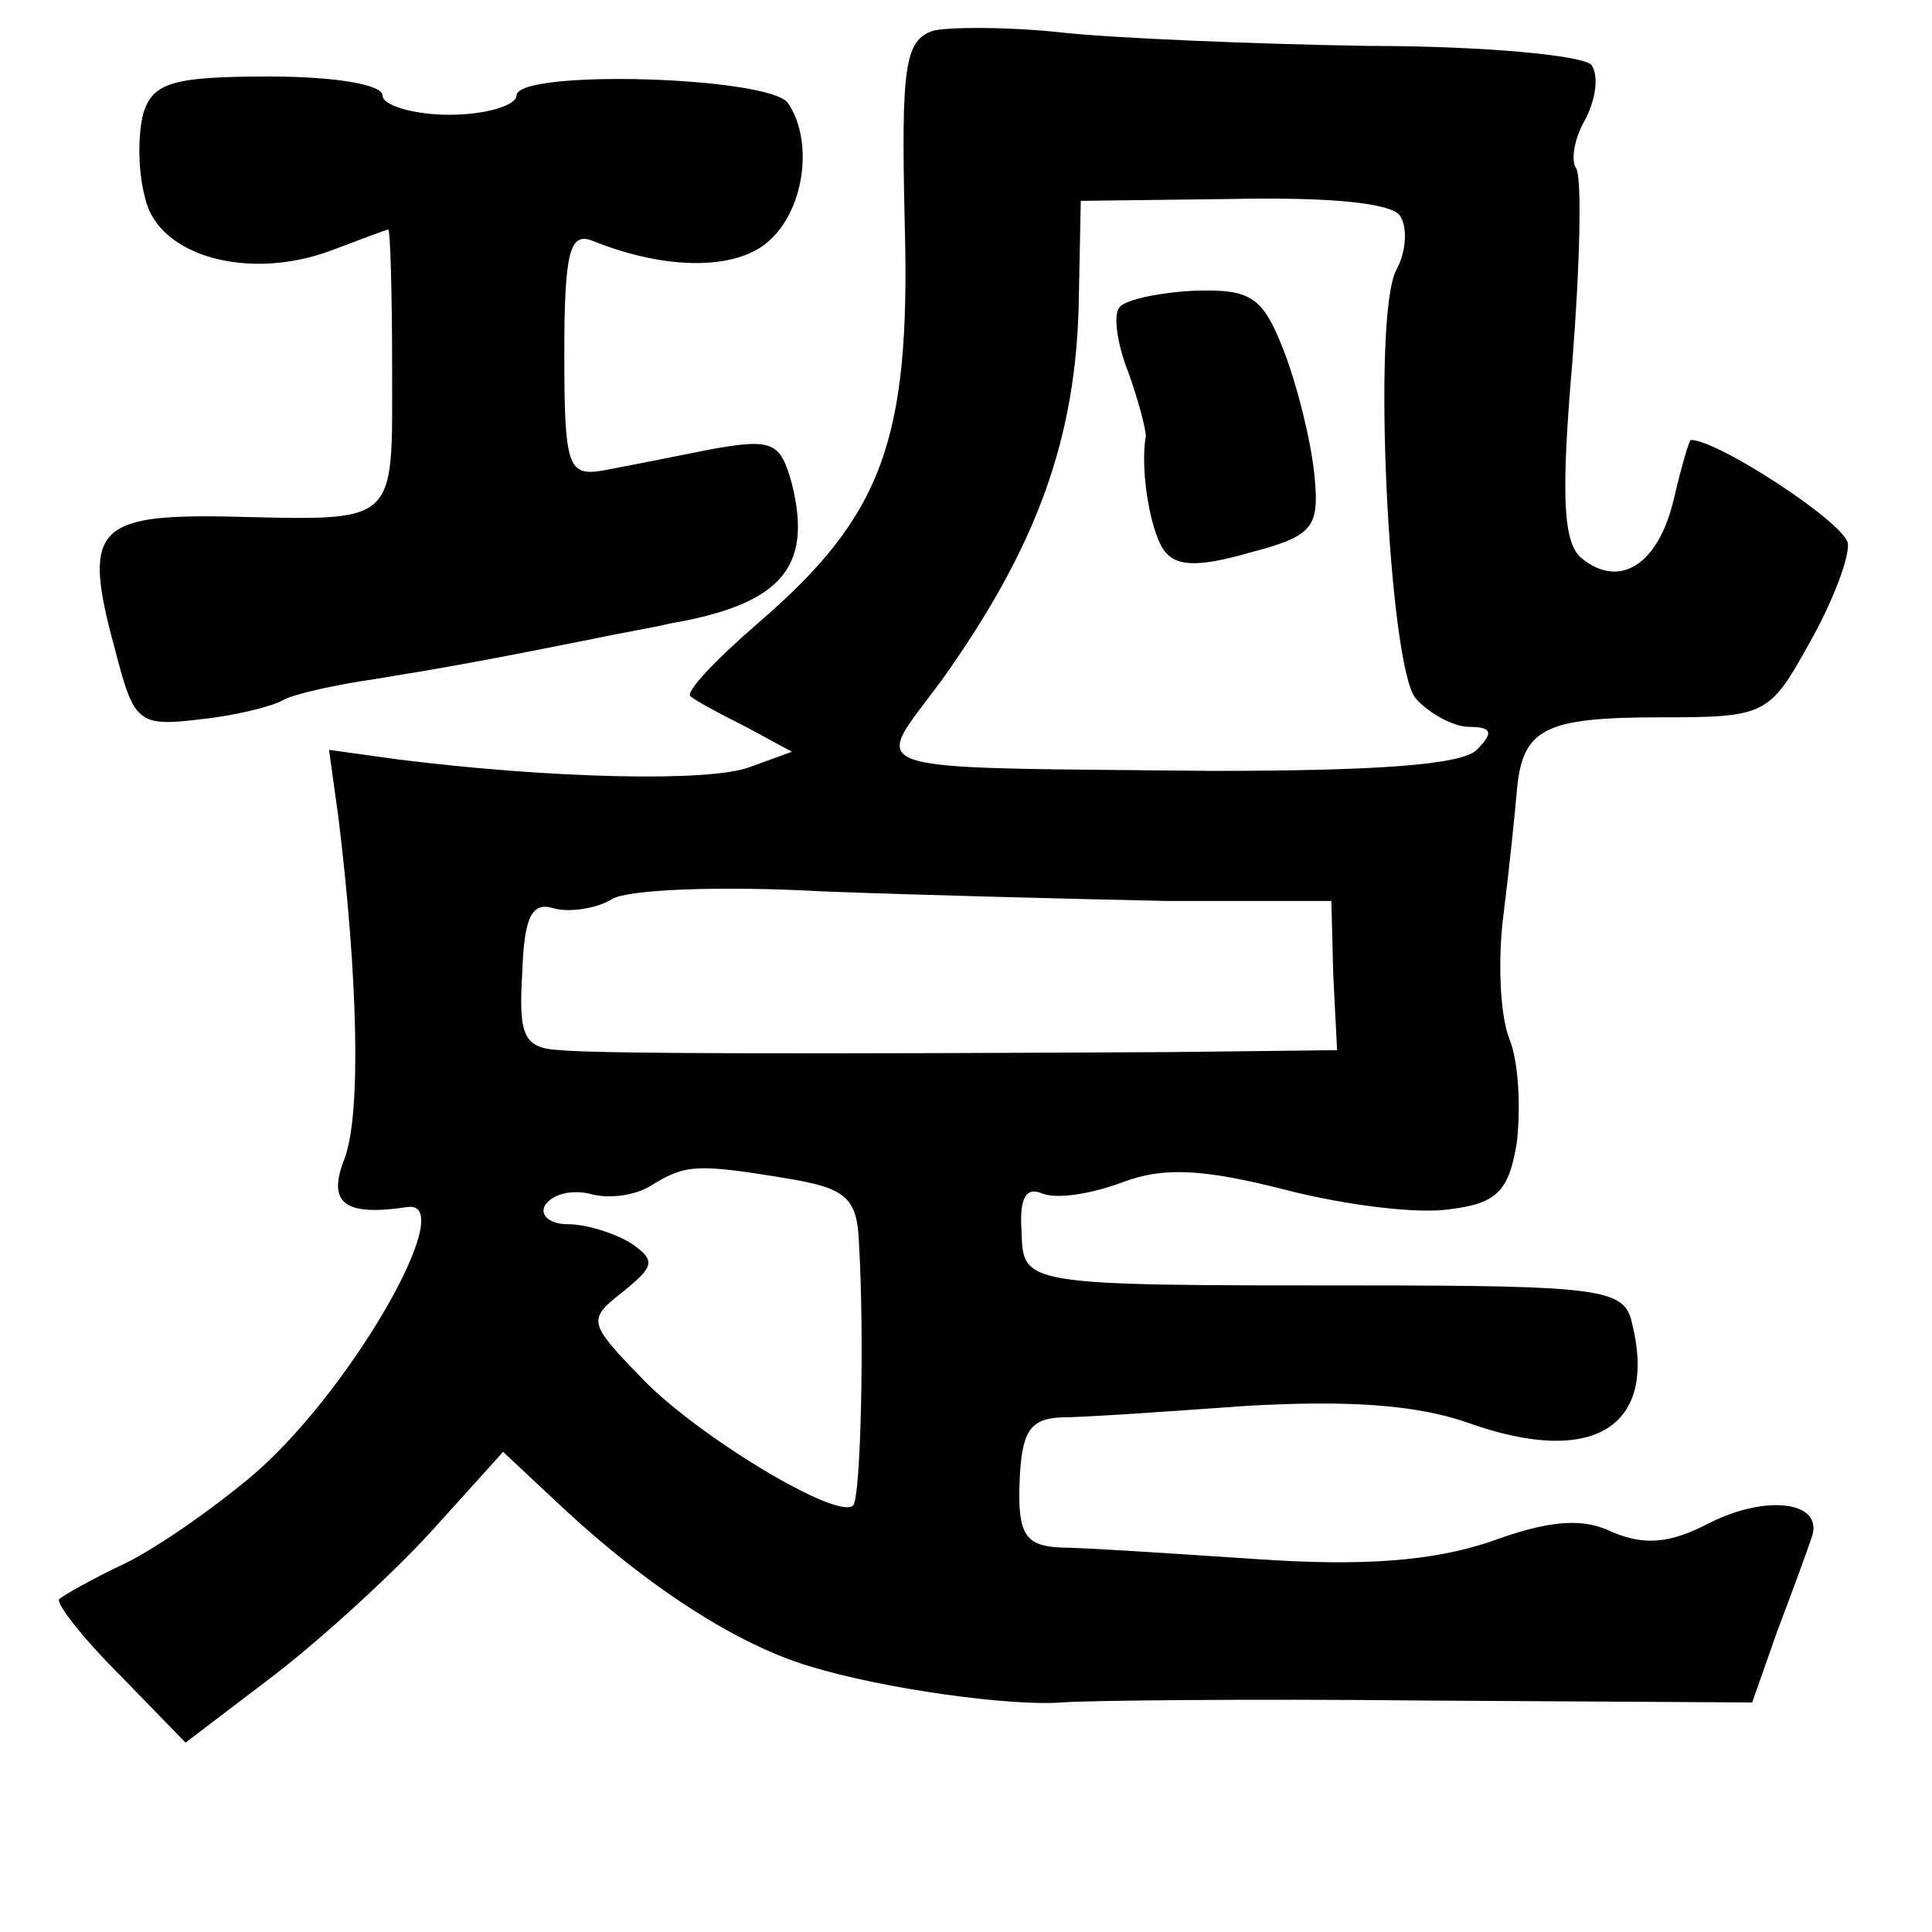 <?xml version="1.0" standalone="no"?>
<!DOCTYPE svg PUBLIC "-//W3C//DTD SVG 20010904//EN"
 "http://www.w3.org/TR/2001/REC-SVG-20010904/DTD/svg10.dtd">
<svg version="1.0" xmlns="http://www.w3.org/2000/svg"
 width="101pt" height="101pt" viewBox="0 0 101 101"
 preserveAspectRatio="xMidYMid meet">
<g transform="translate(0,101) scale(0.1,-0.1)"
fill="#000000" stroke="none">
<path d="M488 994 c-15 -5 -17 -18 -15 -102 3 -113 -12 -152 -77 -208 -22 -19
-38 -36 -35 -38 2 -2 15 -9 29 -16 l24 -13 -22 -8 c-21 -8 -104 -6 -184 4
l-36 5 5 -36 c10 -82 12 -155 3 -178 -9 -23 0 -30 33 -25 28 4 -31 -99 -83
-142 -18 -15 -46 -35 -64 -44 -17 -8 -33 -17 -35 -19 -2 -2 12 -20 31 -39 l35
-36 46 35 c26 20 63 54 83 76 l37 41 31 -29 c45 -42 92 -72 129 -83 39 -12
105 -21 132 -19 11 1 97 2 190 1 l171 -1 13 37 c8 21 16 43 18 49 7 19 -23 23
-53 8 -21 -11 -34 -12 -51 -5 -16 8 -34 6 -64 -5 -30 -10 -66 -13 -123 -9 -45
3 -91 6 -102 6 -18 1 -22 7 -21 34 1 26 5 33 21 34 12 0 55 3 97 6 52 3 89 1
117 -9 65 -23 99 -2 85 53 -4 17 -16 19 -141 19 -180 0 -177 0 -178 29 -1 16
2 23 11 19 8 -3 26 0 42 6 21 8 42 7 85 -4 31 -8 70 -13 87 -10 24 3 30 10 34
35 2 18 1 42 -4 54 -5 13 -6 42 -3 65 3 24 6 53 7 65 3 32 14 38 75 38 55 0
57 1 78 39 12 21 21 45 20 52 -2 11 -68 54 -82 54 -1 0 -5 -14 -9 -31 -8 -34
-28 -47 -48 -31 -10 8 -11 33 -5 103 4 51 5 96 2 101 -3 4 -1 16 5 26 5 10 7
22 3 28 -4 5 -56 10 -117 10 -60 1 -132 4 -160 7 -27 3 -58 3 -67 1z m244 -97
c4 -6 3 -19 -2 -28 -13 -24 -4 -207 10 -224 7 -8 20 -15 28 -15 12 0 13 -3 4
-12 -8 -8 -54 -11 -139 -11 -190 2 -177 -2 -141 47 50 70 71 127 72 201 l1 50
80 1 c49 1 83 -2 87 -9z m-122 -358 l86 0 1 -39 2 -39 -87 -1 c-181 -1 -298
-1 -319 1 -19 1 -22 7 -20 40 1 30 5 38 17 34 8 -2 22 0 30 5 8 5 57 7 110 4
52 -2 133 -4 180 -5z m-199 -145 c31 -5 37 -10 38 -33 3 -49 1 -134 -3 -138
-8 -8 -81 36 -110 66 -29 30 -29 31 -10 46 16 13 17 16 4 25 -8 5 -23 10 -33
10 -10 0 -15 5 -12 10 4 6 14 8 23 6 10 -3 24 -1 32 4 18 11 23 12 71 4z"/>
<path d="M585 849 c-3 -4 -1 -19 5 -34 5 -14 9 -29 9 -33 -3 -17 2 -48 9 -59
6 -9 17 -10 45 -2 34 9 37 13 34 42 -2 18 -9 46 -16 64 -11 28 -17 32 -47 31
-19 -1 -37 -5 -39 -9z"/>
<path d="M75 951 c-3 -11 -3 -31 1 -45 7 -30 54 -43 97 -27 16 6 29 11 30 11
1 0 2 -33 2 -73 0 -83 4 -79 -88 -77 -67 1 -74 -7 -57 -69 10 -39 12 -41 45
-37 19 2 38 7 43 10 5 3 27 8 48 11 37 6 59 10 114 21 14 3 32 6 40 8 58 10
75 29 64 73 -6 22 -10 24 -43 18 -20 -4 -45 -9 -56 -11 -18 -3 -20 2 -20 61 0
54 3 64 15 59 40 -16 77 -15 93 1 18 17 22 52 9 71 -9 14 -142 18 -142 4 0 -5
-16 -10 -35 -10 -19 0 -35 5 -35 10 0 6 -26 10 -59 10 -50 0 -61 -3 -66 -19z"/>
</g>
</svg>
